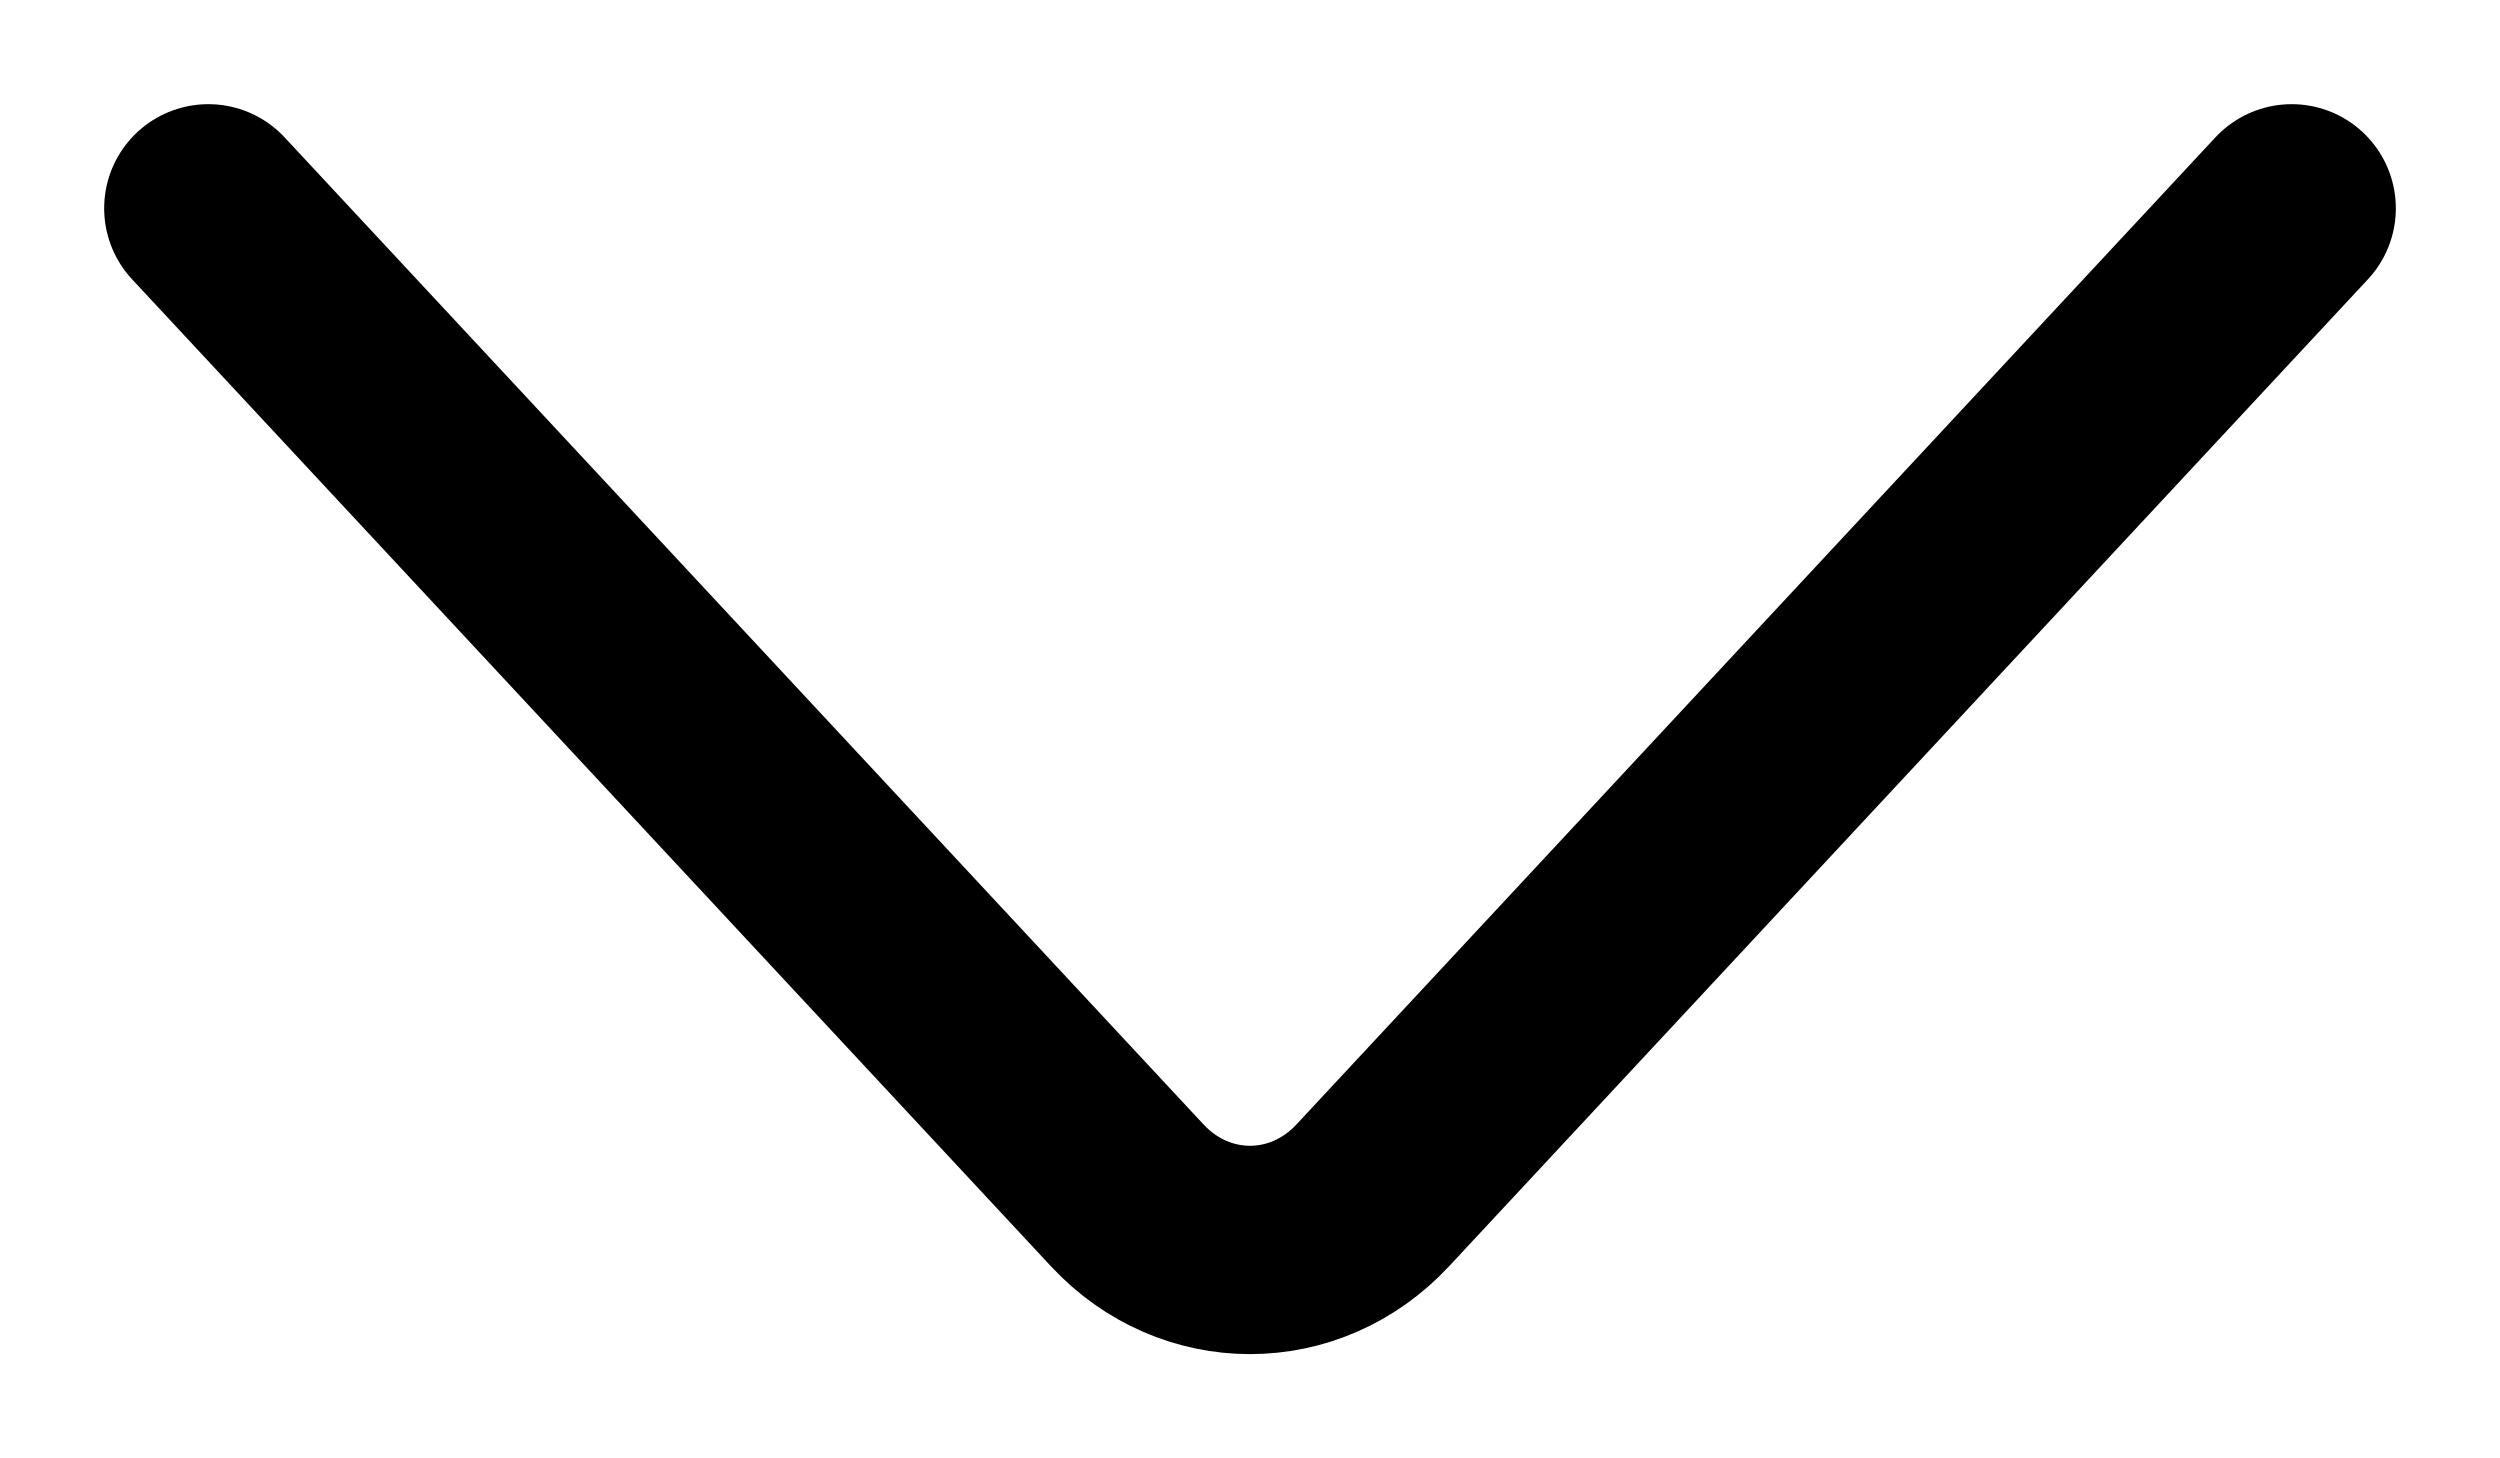 <svg width="12" height="7" viewBox="0 0 12 7" fill="none" xmlns="http://www.w3.org/2000/svg">
<path d="M1 1L5.411 5.738C5.736 6.087 6.264 6.087 6.589 5.738L11 1" stroke="black" stroke-linecap="round" stroke-linejoin="round"/>
</svg>
